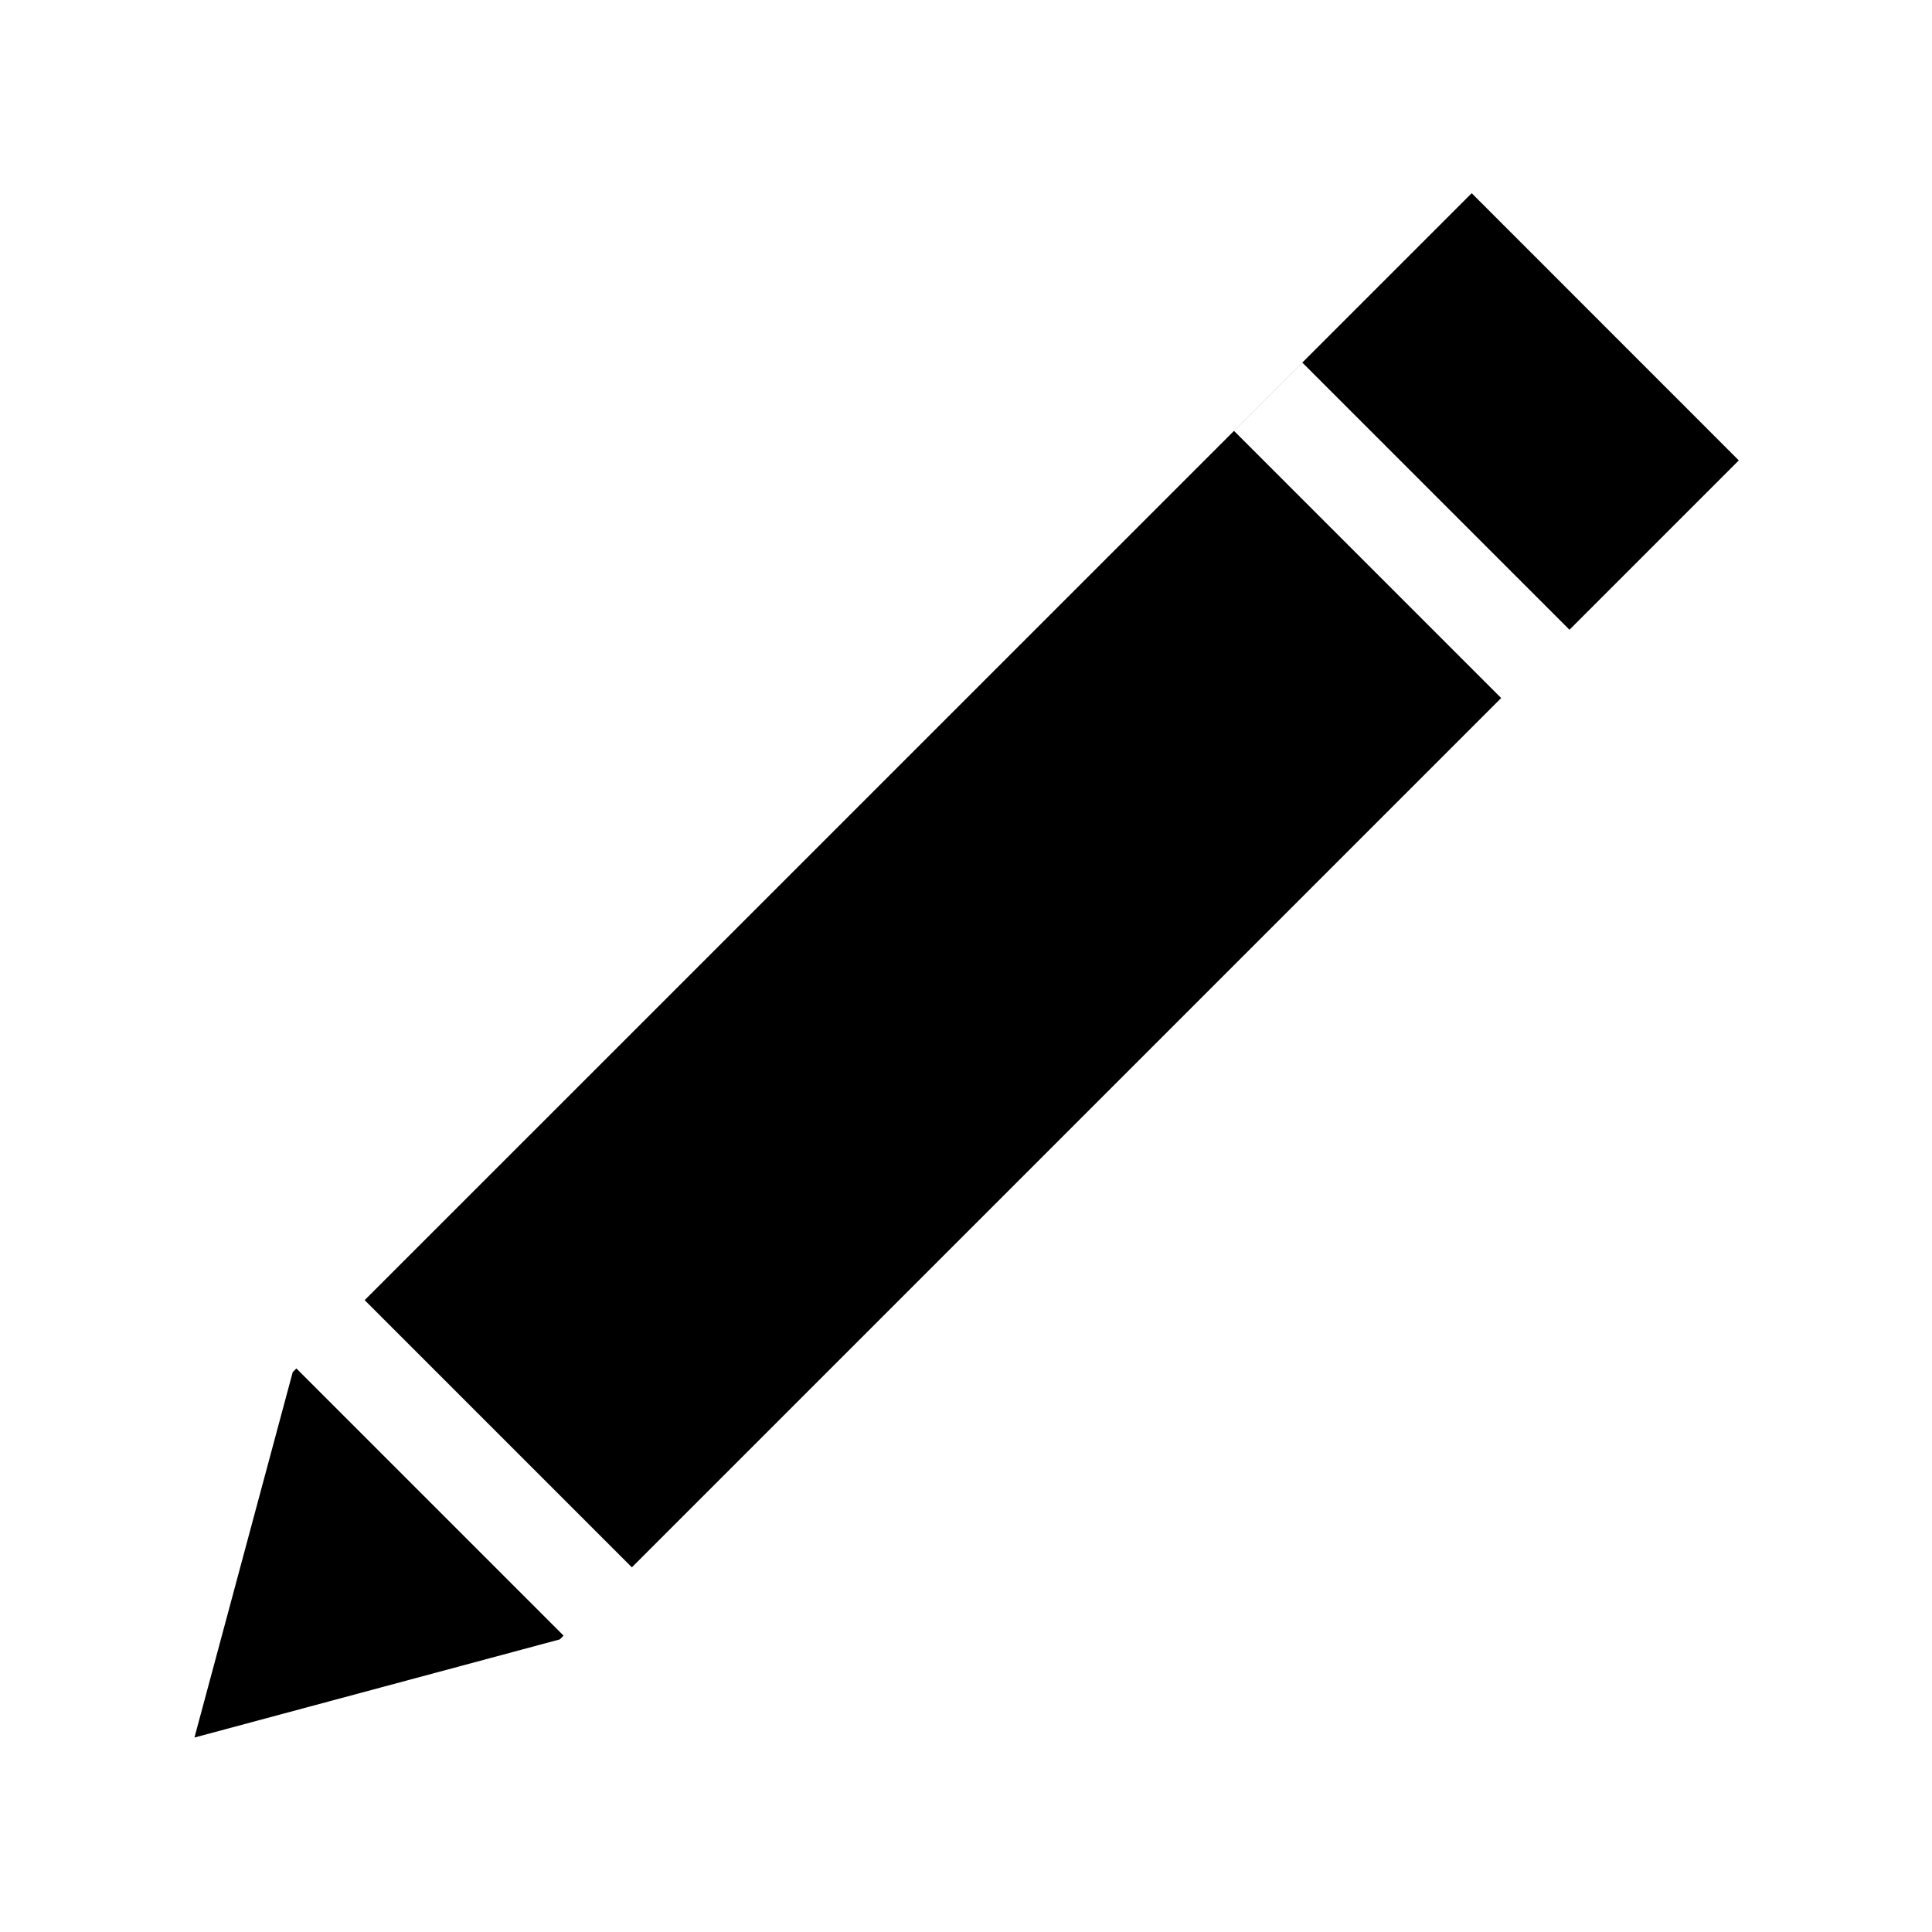 <svg data-icon-name='edit-filled' width="20" height="20" viewBox="0 0 20 20" fill="none" xmlns="http://www.w3.org/2000/svg">
<path d="M18 4.766L15.235 2L3.775 13.459L6.541 16.225L15.54 7.226L12.774 4.46L13.481 3.753L16.247 6.519L18 4.766Z" fill="black"/>
<path d="M5.834 16.932L3.068 14.166L3.03 14.205L2.013 17.987L5.795 16.971L5.834 16.932Z" fill="black"/>
</svg>
